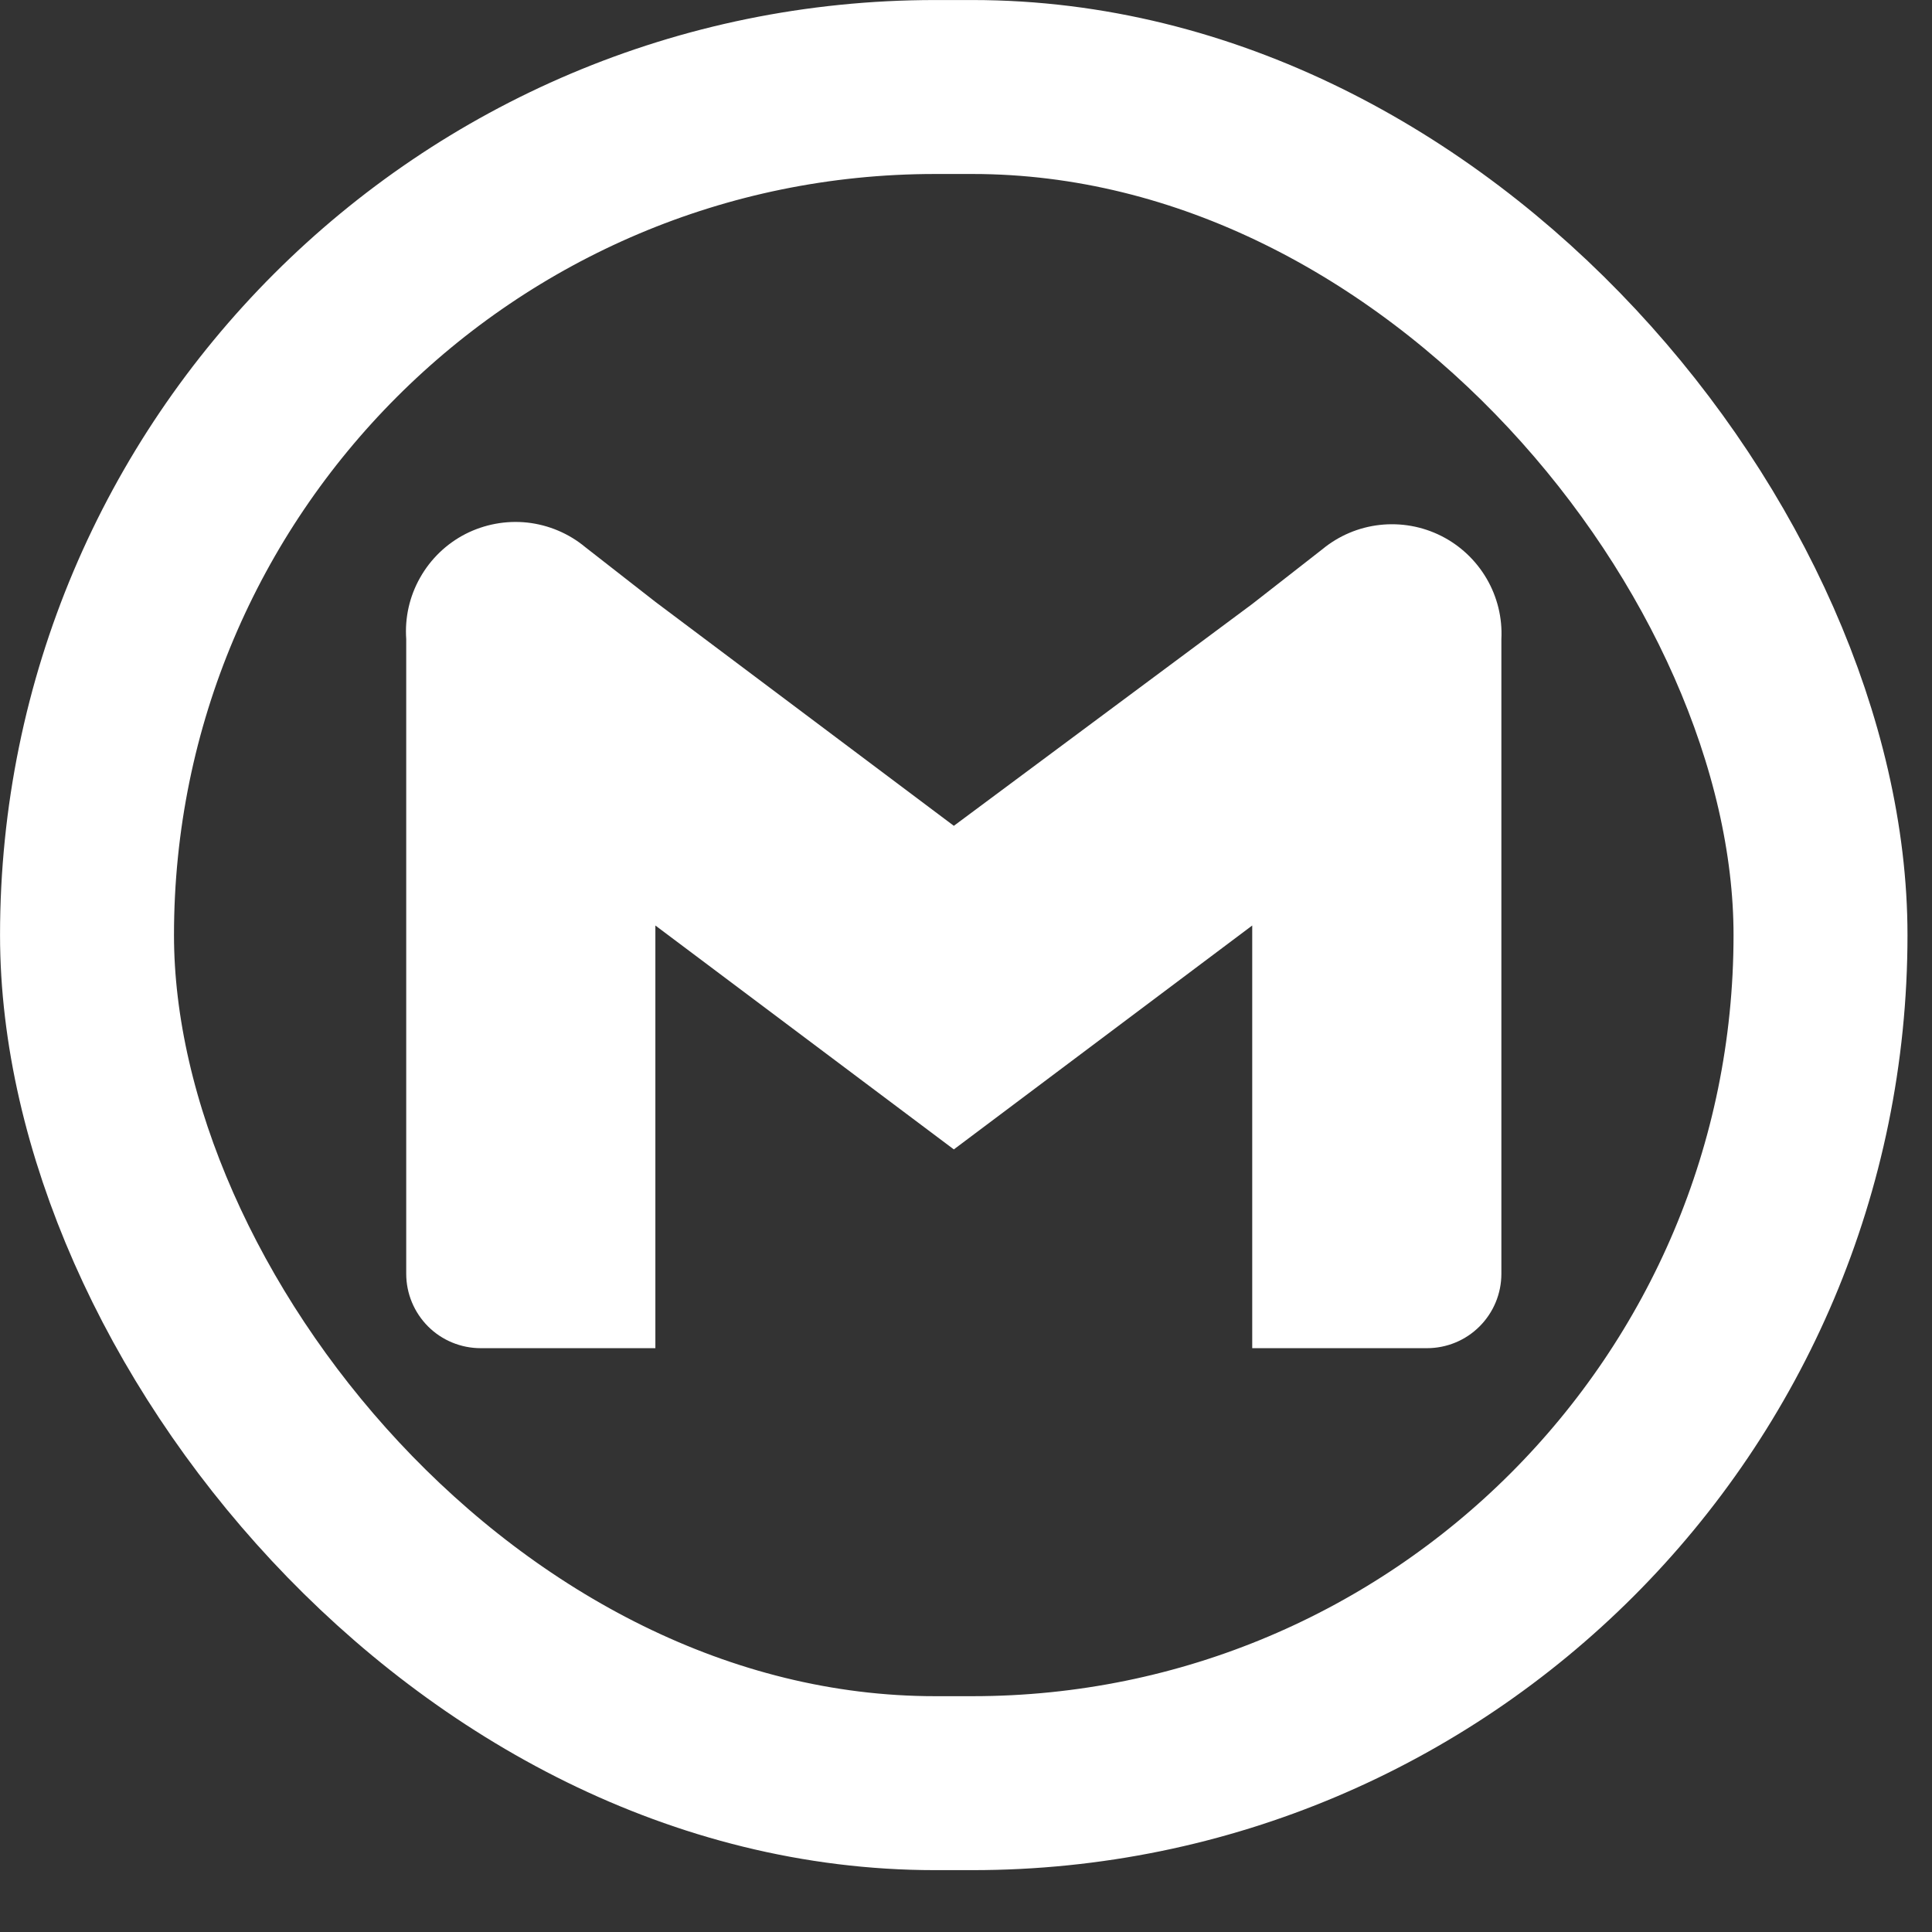 <svg width="27" height="27" viewBox="0 0 27 27" fill="none" xmlns="http://www.w3.org/2000/svg">
<rect x="0" y="0" width="27" height="27" fill="#333333" stroke="none"/>
<path d="M18.48 7.676L17.5 8.441L13.33 11.541L9.159 8.411L8.179 7.646C7.949 7.455 7.667 7.336 7.369 7.303C7.071 7.271 6.771 7.327 6.504 7.463C6.238 7.6 6.018 7.812 5.871 8.073C5.723 8.334 5.656 8.632 5.677 8.931V17.801C5.677 18.077 5.787 18.341 5.982 18.537C6.177 18.732 6.442 18.841 6.718 18.841H9.159V12.934L13.33 16.063L17.5 12.934V18.841H19.942C20.218 18.841 20.482 18.732 20.677 18.537C20.873 18.341 20.982 18.077 20.982 17.801V8.931C20.997 8.635 20.925 8.341 20.775 8.085C20.625 7.829 20.405 7.622 20.14 7.489C19.875 7.356 19.577 7.303 19.282 7.336C18.987 7.369 18.709 7.487 18.48 7.676Z" fill="white"/>
<rect x="1.216" y="1.216" width="24.226" height="23.704" rx="11.852" stroke="white" stroke-width="2.431"/>
</svg>
